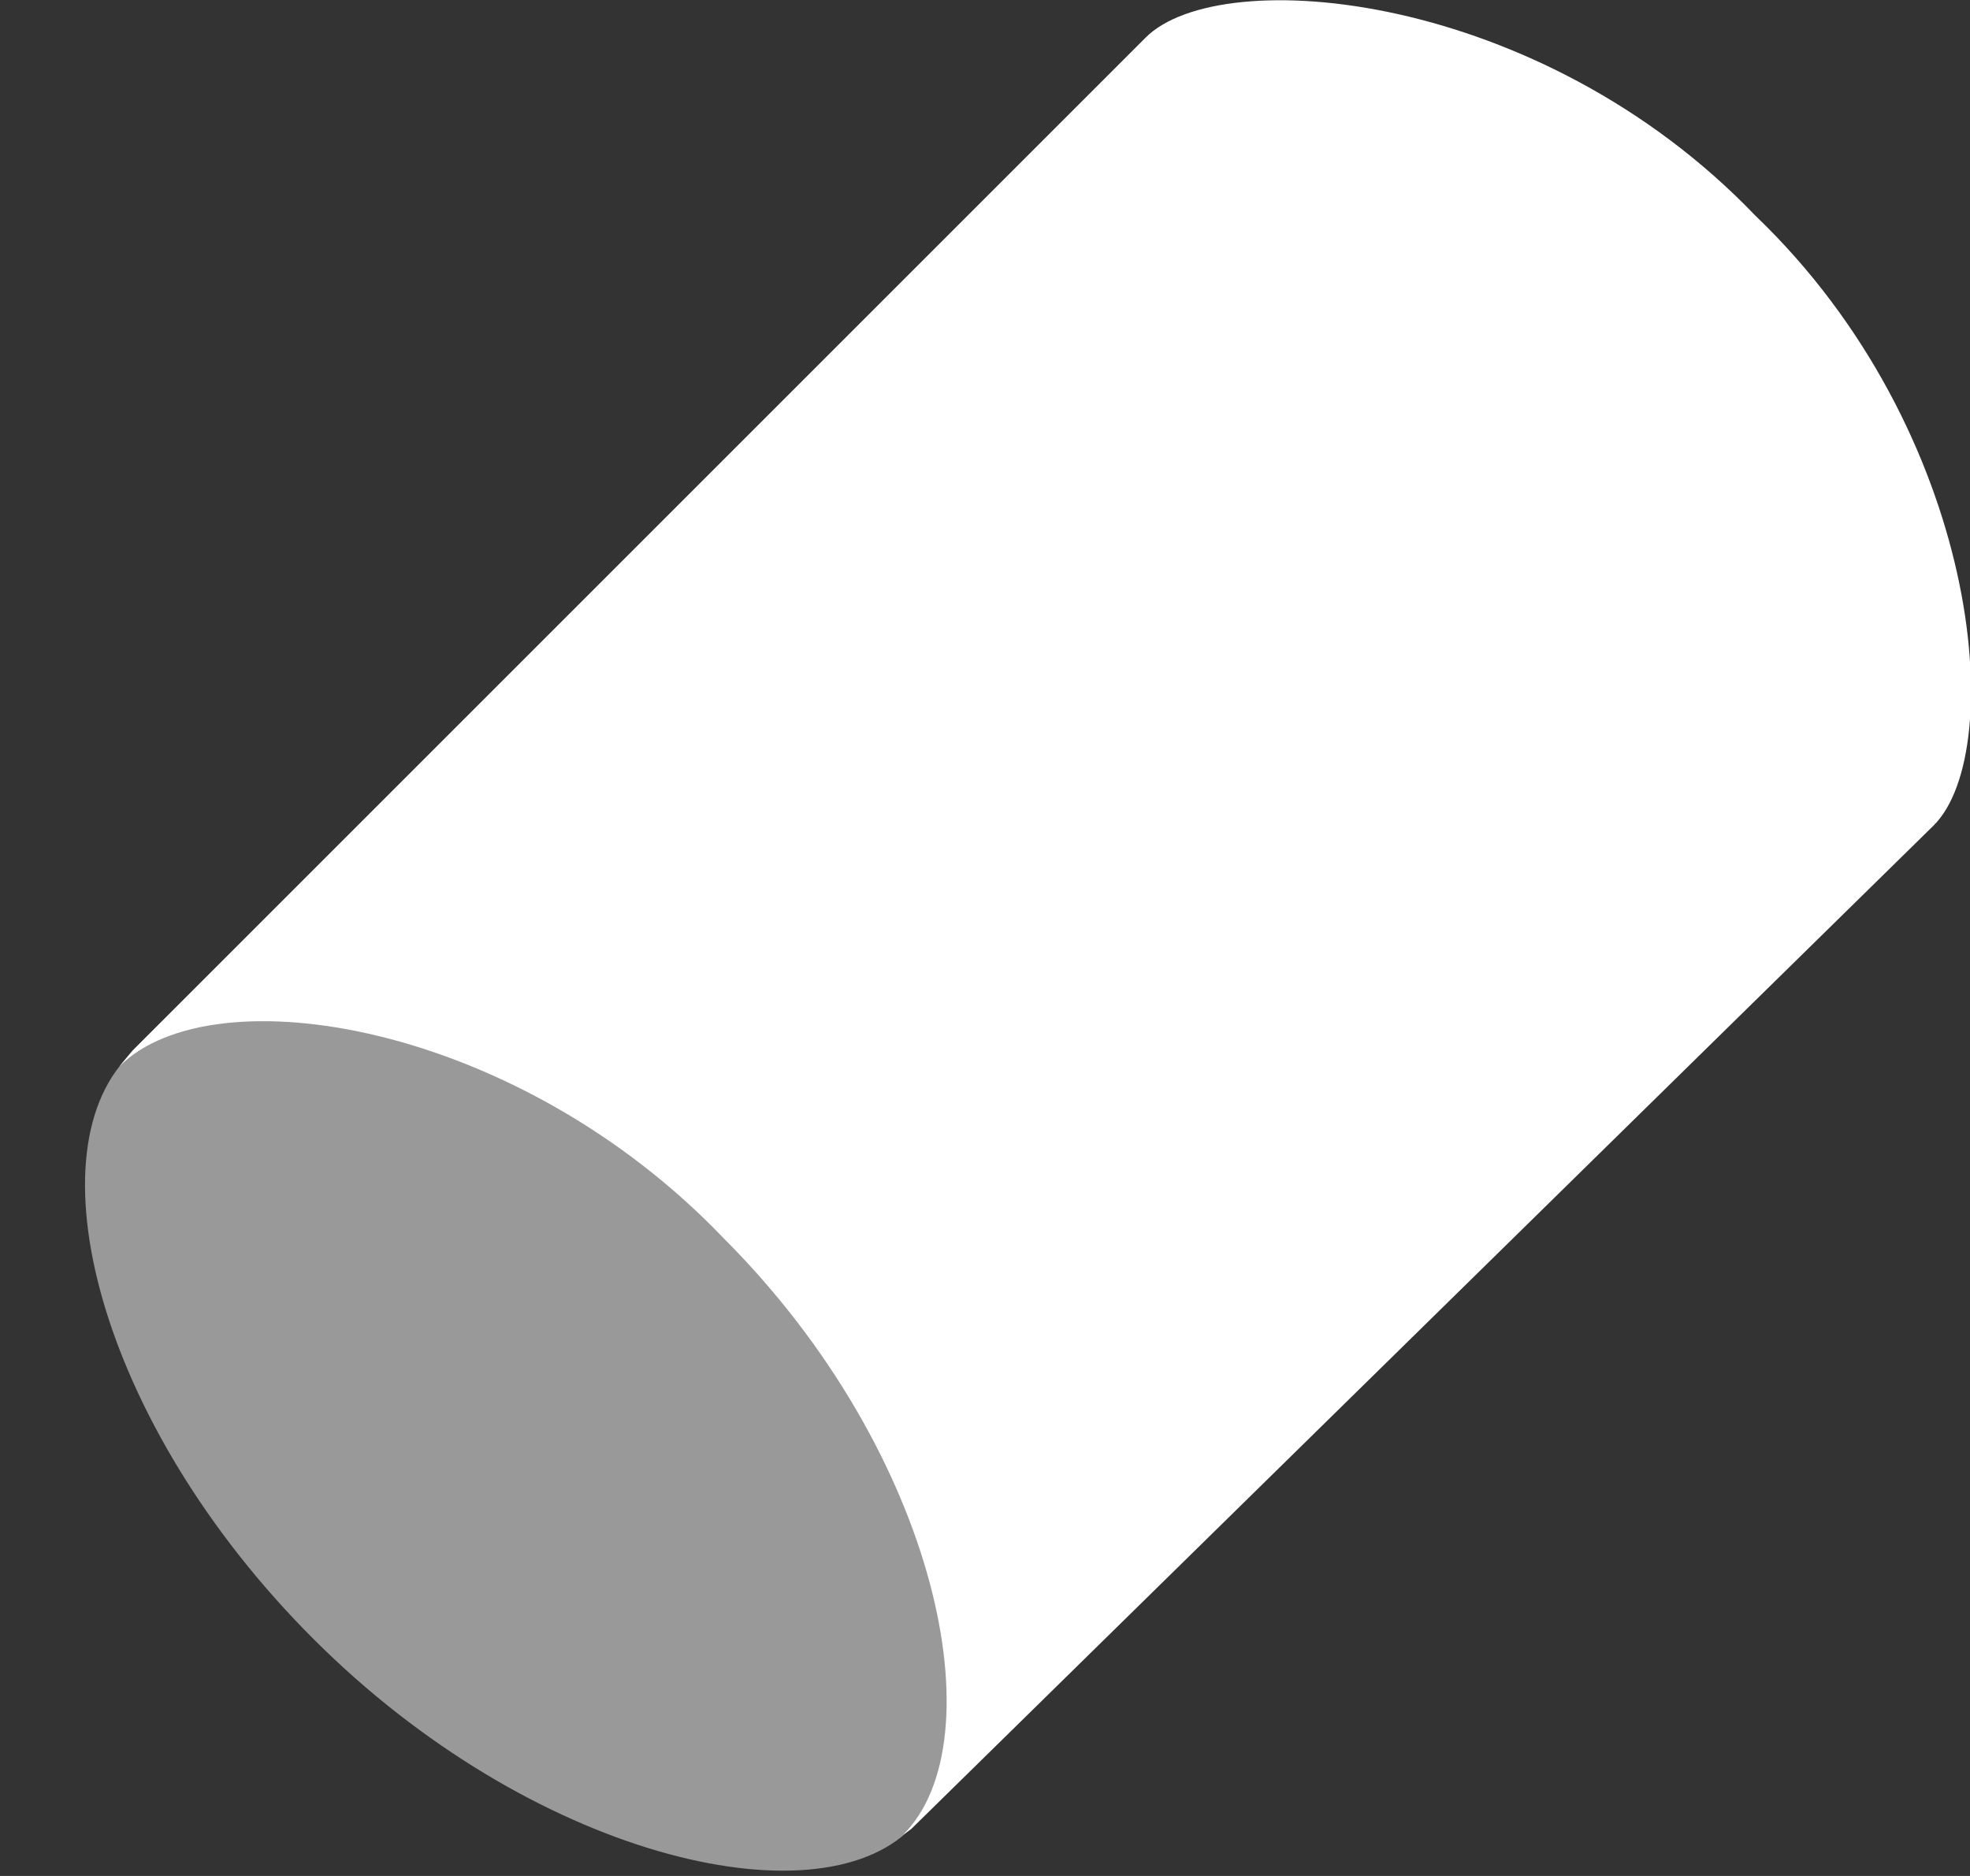 <svg width="21" height="20" viewBox="0 0 21 20" fill="none" xmlns="http://www.w3.org/2000/svg">
<rect x="0" y="0" width="21" height="20" fill="#333333" stroke="none"/>
<path d="M18.713 2.3C16.413 -0.1 13.013 -0.4 12.213 0.4L1.413 11.2L1.272 11.369C2.272 10.369 5.513 10.9 7.713 13.2C10.013 15.5 10.629 18.559 9.629 19.559L9.713 19.5L20.613 8.8C21.413 8 21.113 4.6 18.713 2.3Z" fill="white"/>
<path opacity="0.5" d="M1.422 11.209C2.432 10.198 5.565 10.805 7.788 13.129C10.011 15.453 10.719 18.485 9.708 19.495C8.697 20.506 5.666 19.798 3.342 17.474C1.017 15.15 0.31 12.22 1.422 11.209Z" fill="white"/>
</svg>
